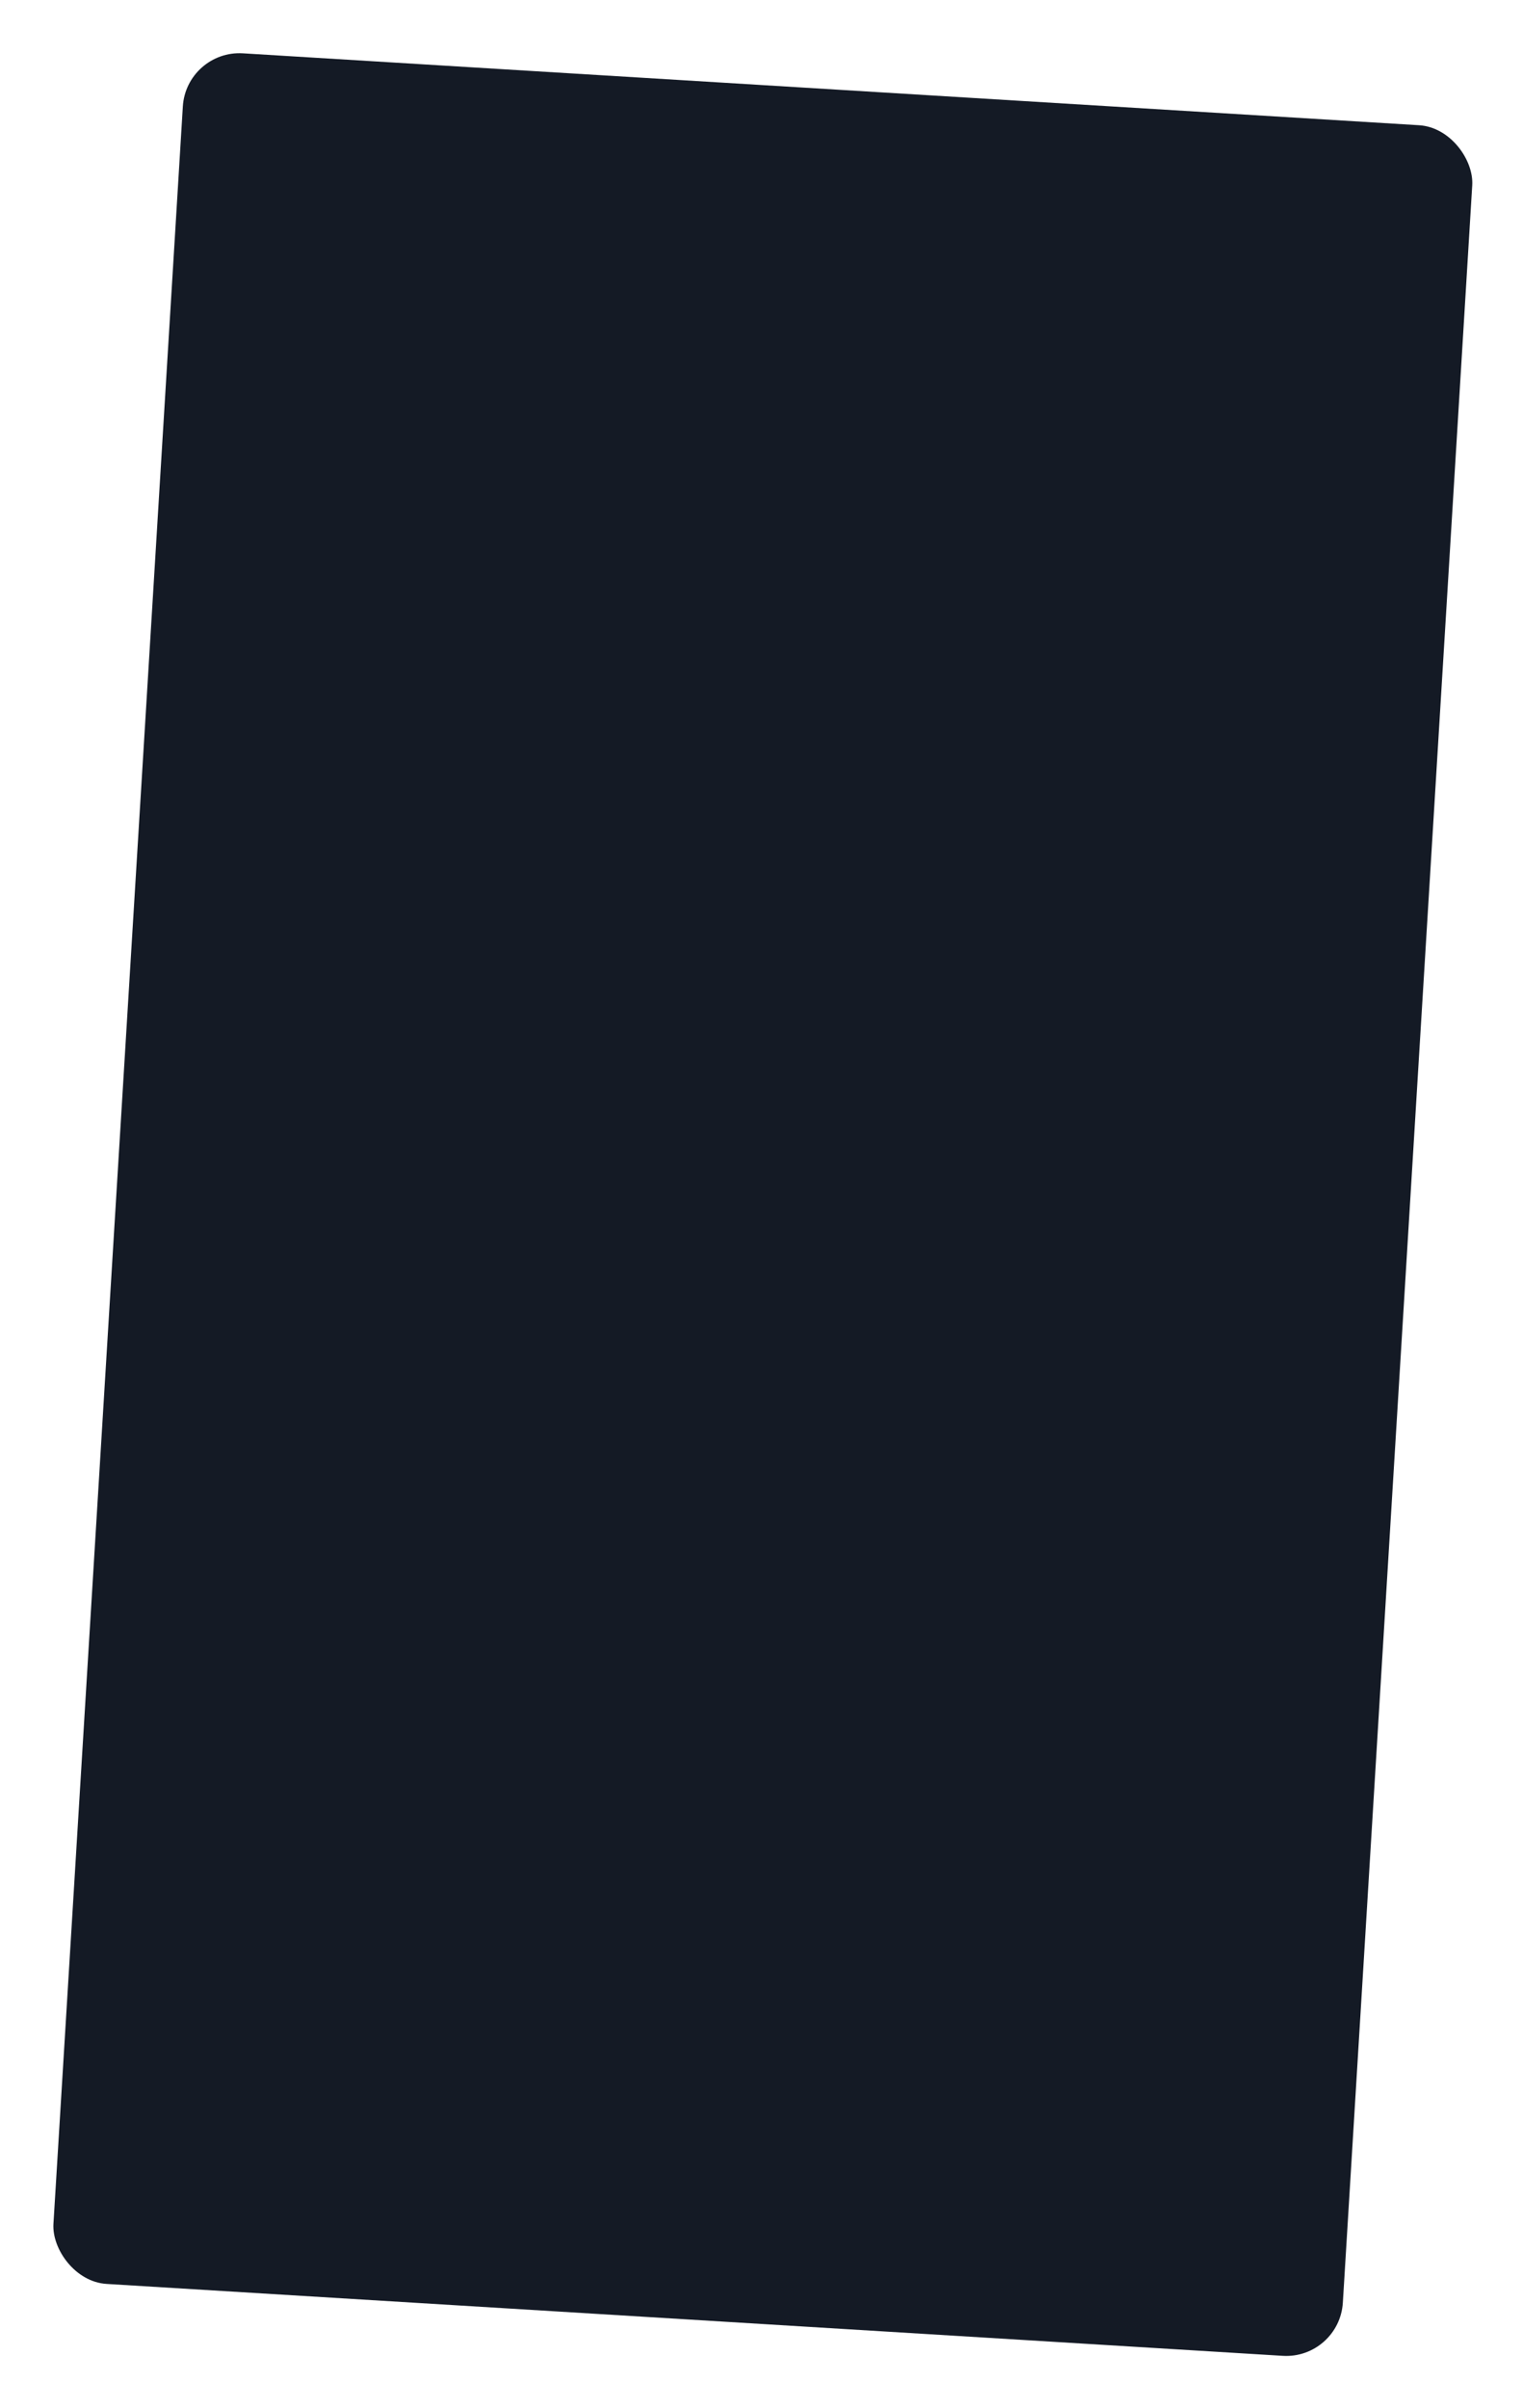 <svg width="389" height="615" viewBox="0 0 389 615" fill="none" xmlns="http://www.w3.org/2000/svg">
<g filter="url(#filter0_d_152_562)">
<rect width="329.995" height="570.77" rx="14.49" transform="matrix(0.998 0.061 -0.061 0.998 47.584 9.111)" fill="#141A25"/>
</g>
<defs>
<filter id="filter0_d_152_562" x="0.975" y="0.913" width="387.809" height="613.531" filterUnits="userSpaceOnUse" color-interpolation-filters="sRGB">
<feFlood flood-opacity="0" result="BackgroundImageFix"/>
<feColorMatrix in="SourceAlpha" type="matrix" values="0 0 0 0 0 0 0 0 0 0 0 0 0 0 0 0 0 0 127 0" result="hardAlpha"/>
<feOffset dy="3.623"/>
<feGaussianBlur stdDeviation="6.34"/>
<feColorMatrix type="matrix" values="0 0 0 0 0 0 0 0 0 0 0 0 0 0 0 0 0 0 0.1 0"/>
<feBlend mode="normal" in2="BackgroundImageFix" result="effect1_dropShadow_152_562"/>
<feBlend mode="normal" in="SourceGraphic" in2="effect1_dropShadow_152_562" result="shape"/>
</filter>
</defs>
</svg>
